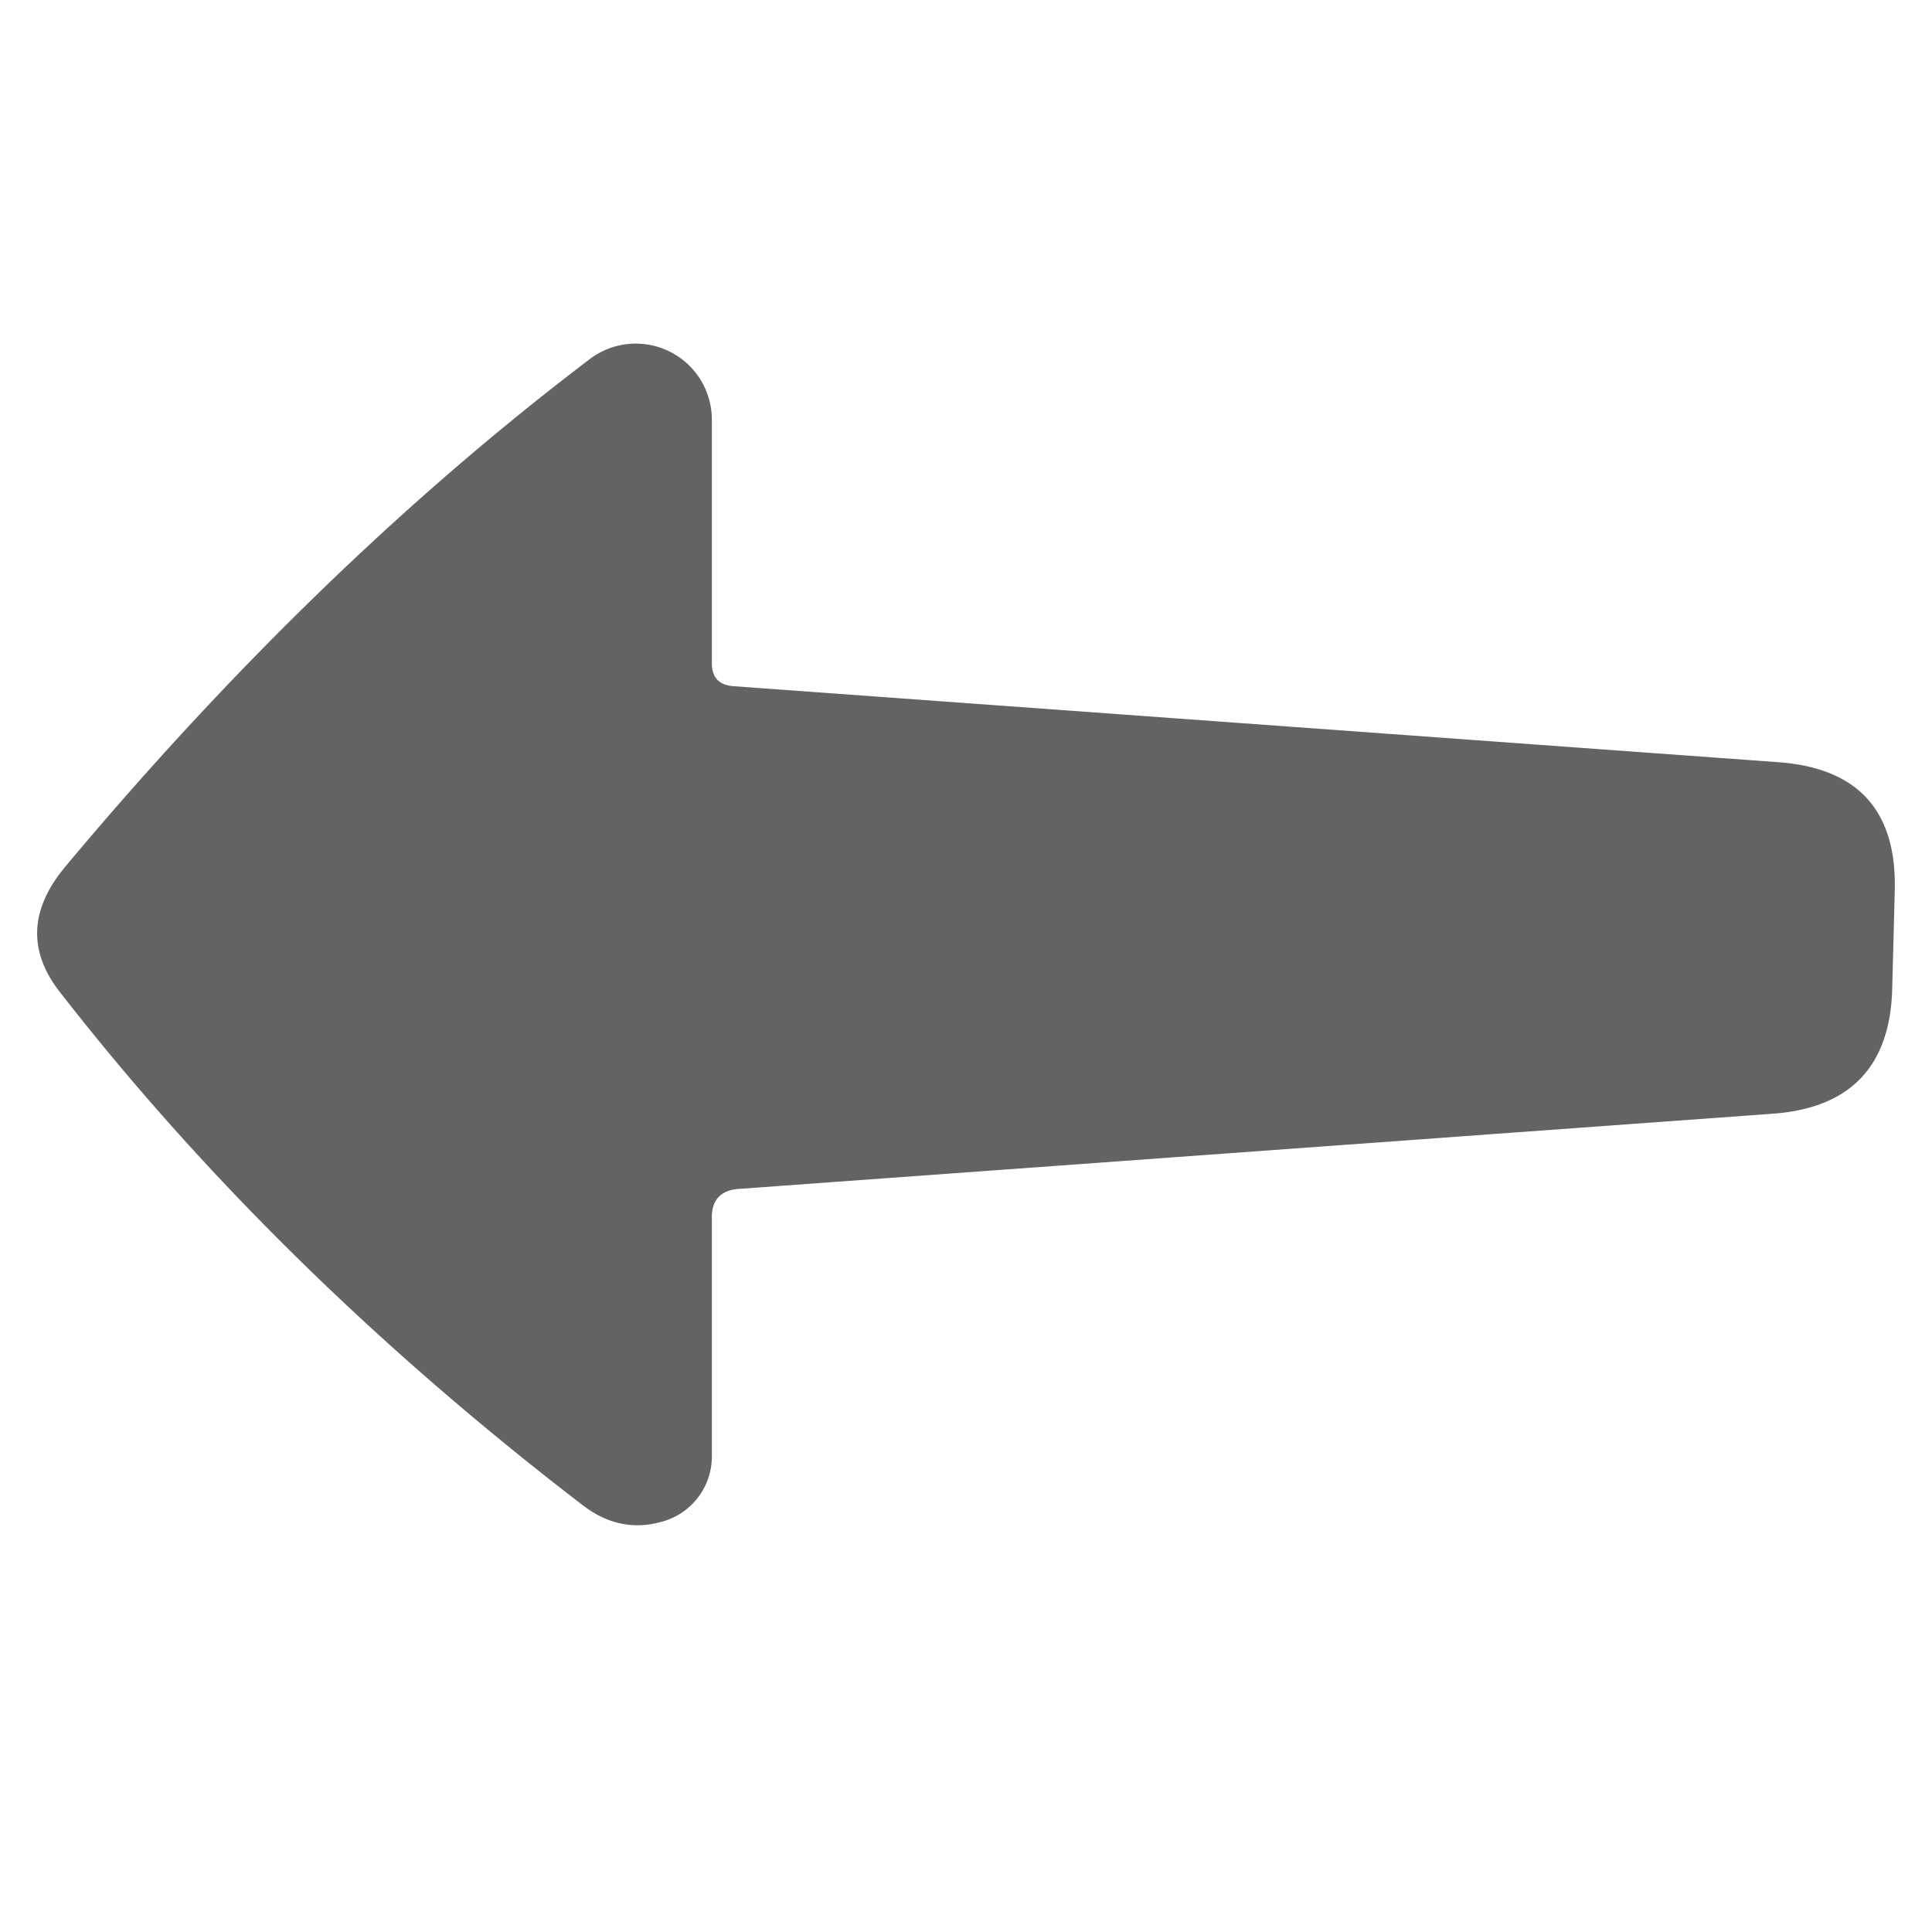 <svg xmlns="http://www.w3.org/2000/svg" width="26" height="26" fill="none"><g clip-path="url(#a)"><path fill="#636363" d="M9.58 16.388v3.21a.909.909 0 0 1-.637.87c-.391.122-.757.052-1.099-.21-2.754-2.113-5.101-4.417-7.04-6.91-.429-.55-.404-1.111.074-1.684C3.124 8.978 5.477 6.7 7.935 4.834a1.024 1.024 0 0 1 1.645.814v3.278c0 .19.095.292.285.308l14.075 1.024c1.066.08 1.586.655 1.559 1.725l-.034 1.309c-.023 1.054-.56 1.62-1.61 1.696L9.938 16c-.24.019-.359.148-.359.387Z"/></g><defs><clipPath id="a"><path fill="#fff" d="M.5.5h25v25H.5z"/></clipPath></defs></svg>